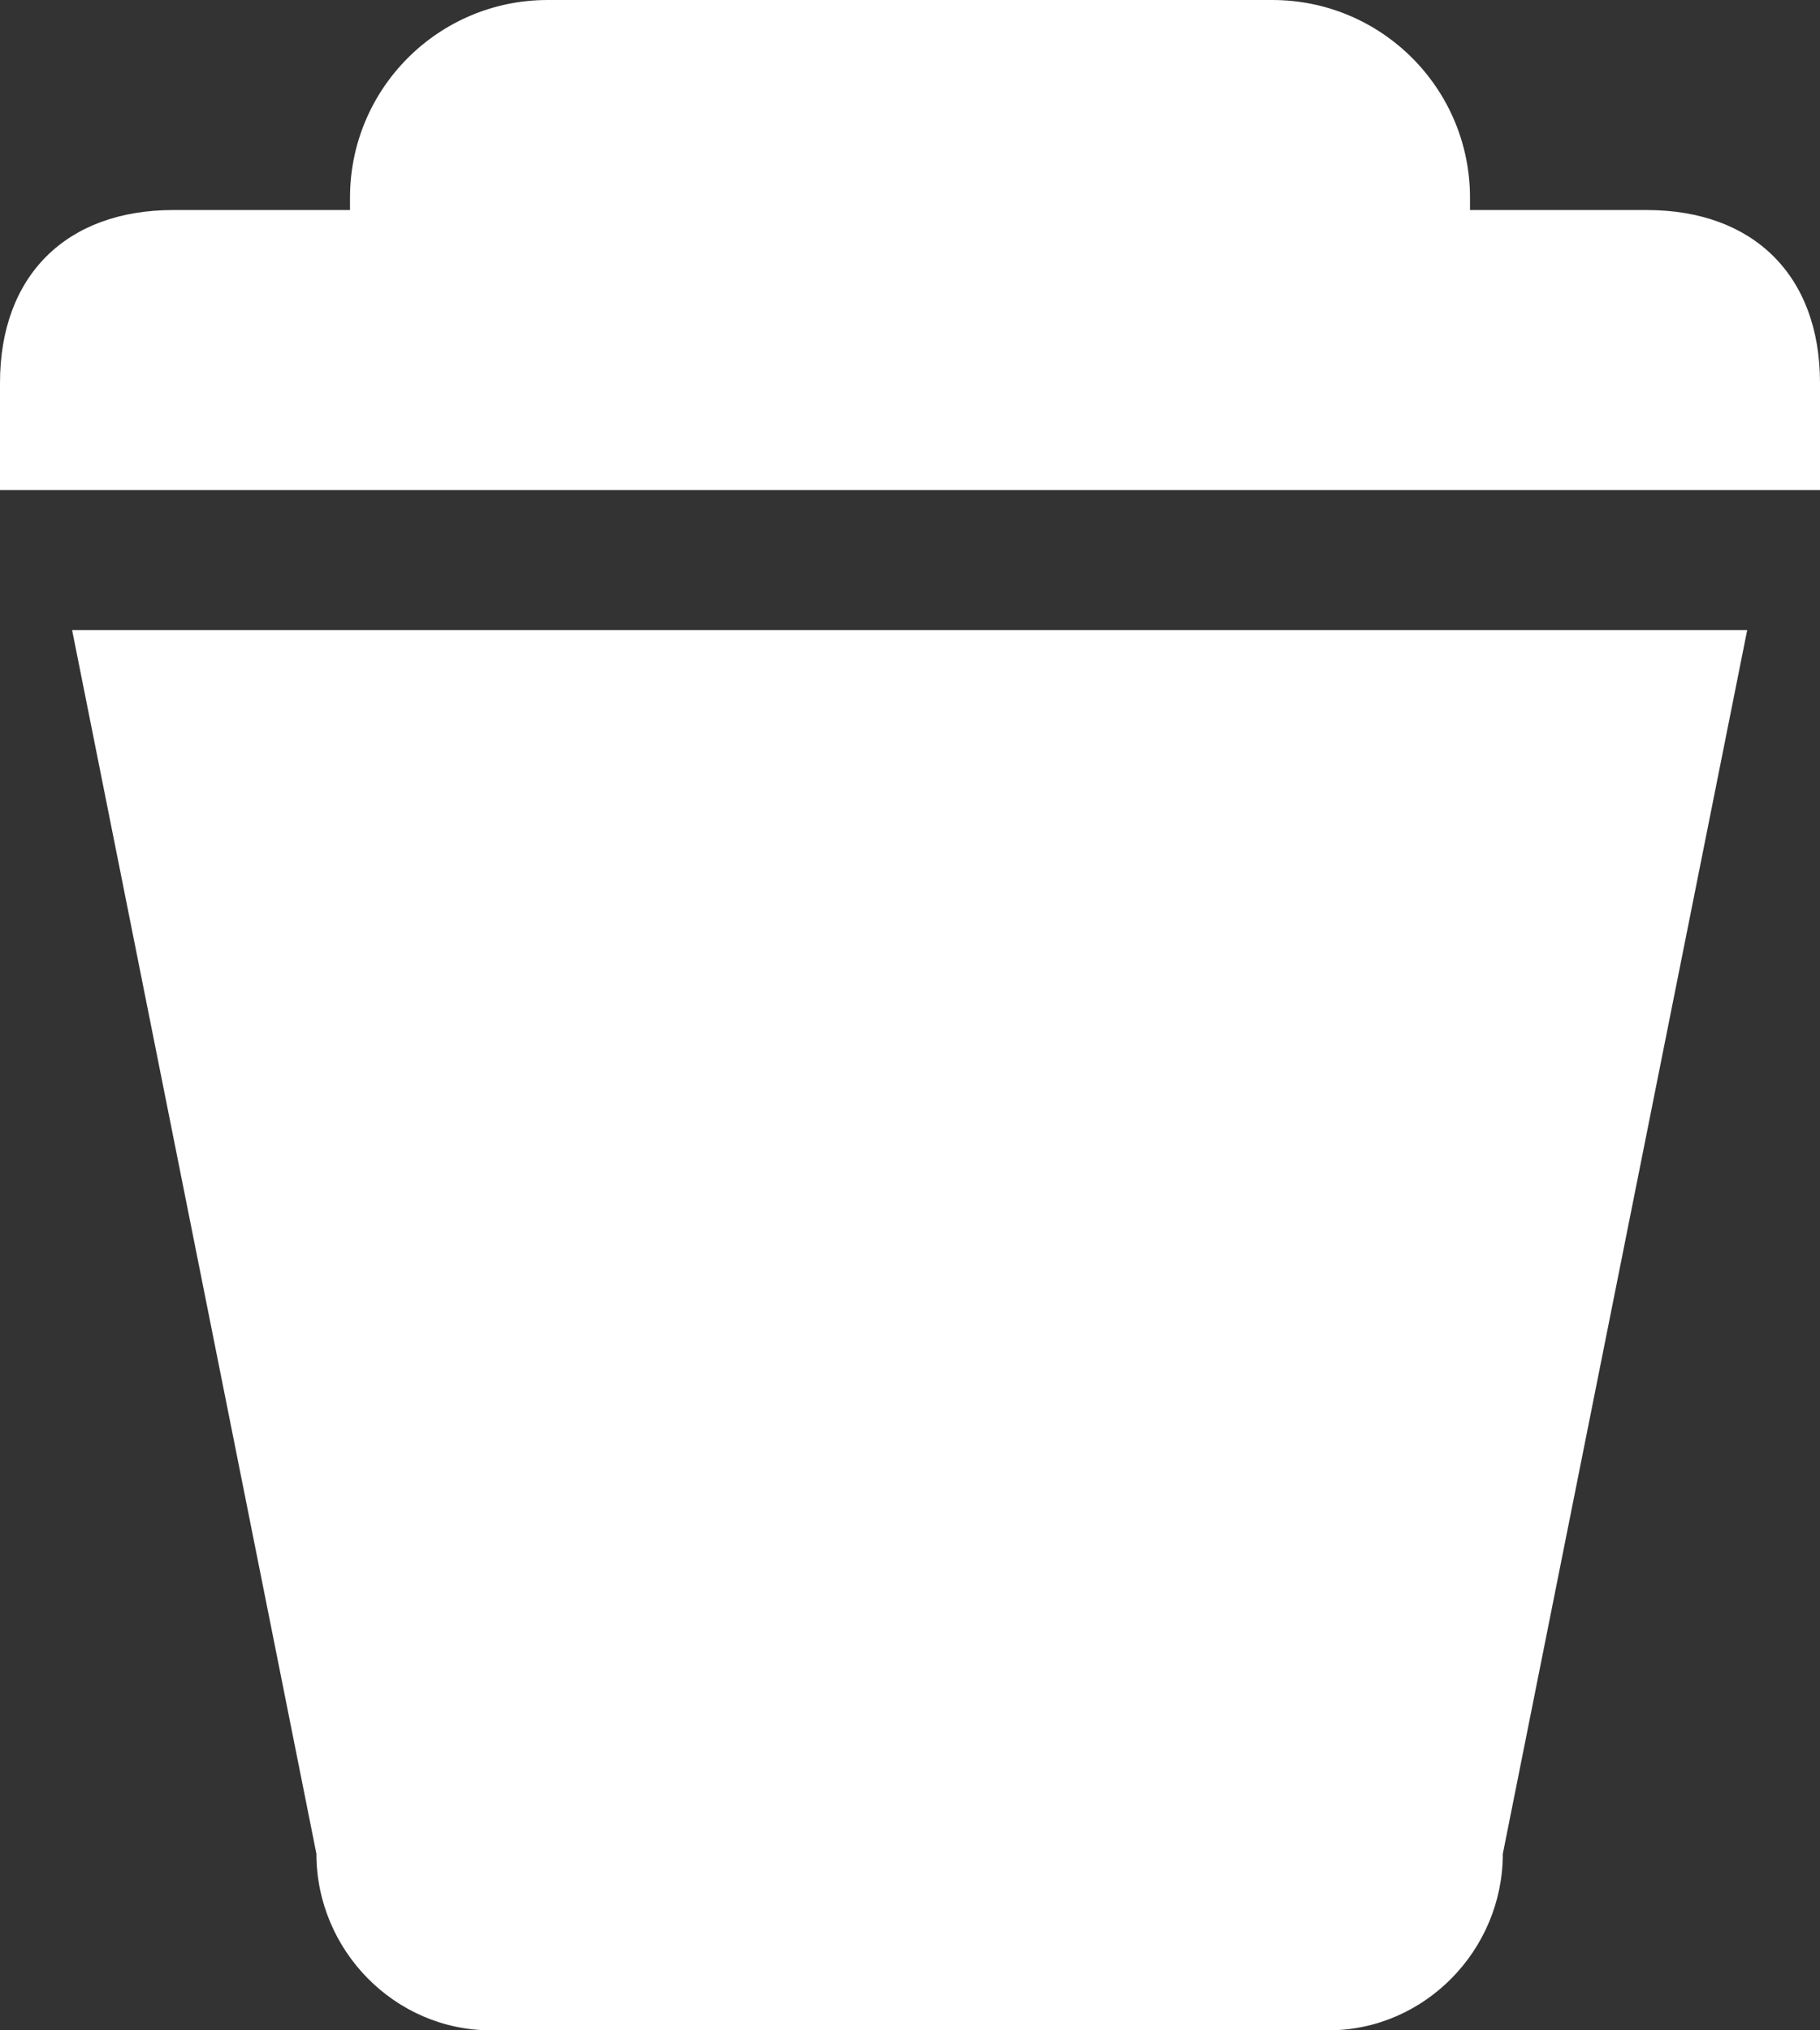 <svg width="26" height="29" viewBox="0 0 26 29" version="1.1" xmlns="http://www.w3.org/2000/svg" xmlns:xlink="http://www.w3.org/1999/xlink">
<rect x="0" y="0" width="26" height="29" fill="#333333" stroke="none"/>
<title>if_coffee-cup_383158</title>
<desc>Created using Figma</desc>
<g id="Canvas" transform="translate(-2700 207)">
<g id="if_coffee-cup_383158">
<g id="Group">
<g id="Vector">
<use xlink:href="#path0_fill" transform="translate(2701.03 -198)" fill="#FFFFFF"/>
</g>
<g id="Vector">
<use xlink:href="#path1_fill" transform="translate(2700 -207)" fill="#FFFFFF"/>
</g>
</g>
</g>
</g>
<defs>
<path id="path0_fill" d="M -3.33786e-08 0L 3.49 17.478C 3.49 18.854 4.608 20 5.984 20L 11.965 20L 17.946 20C 19.322 20 20.439 18.854 20.439 17.478L 23.93 0L 11.965 0L -3.33786e-08 0Z"/>
<path id="path1_fill" d="M 23.524 3L 21 3L 21 2.824C 21 1.264 19.736 0 18.176 0L 7.824 0C 6.264 0 5 1.264 5 2.824L 5 3L 2.476 3C 0.946 3 0 3.939 0 5.468L 0 7L 7.824 7L 18.176 7L 26 7L 26 5.468C 26 3.939 25.053 3 23.524 3Z"/>
</defs>
</svg>
